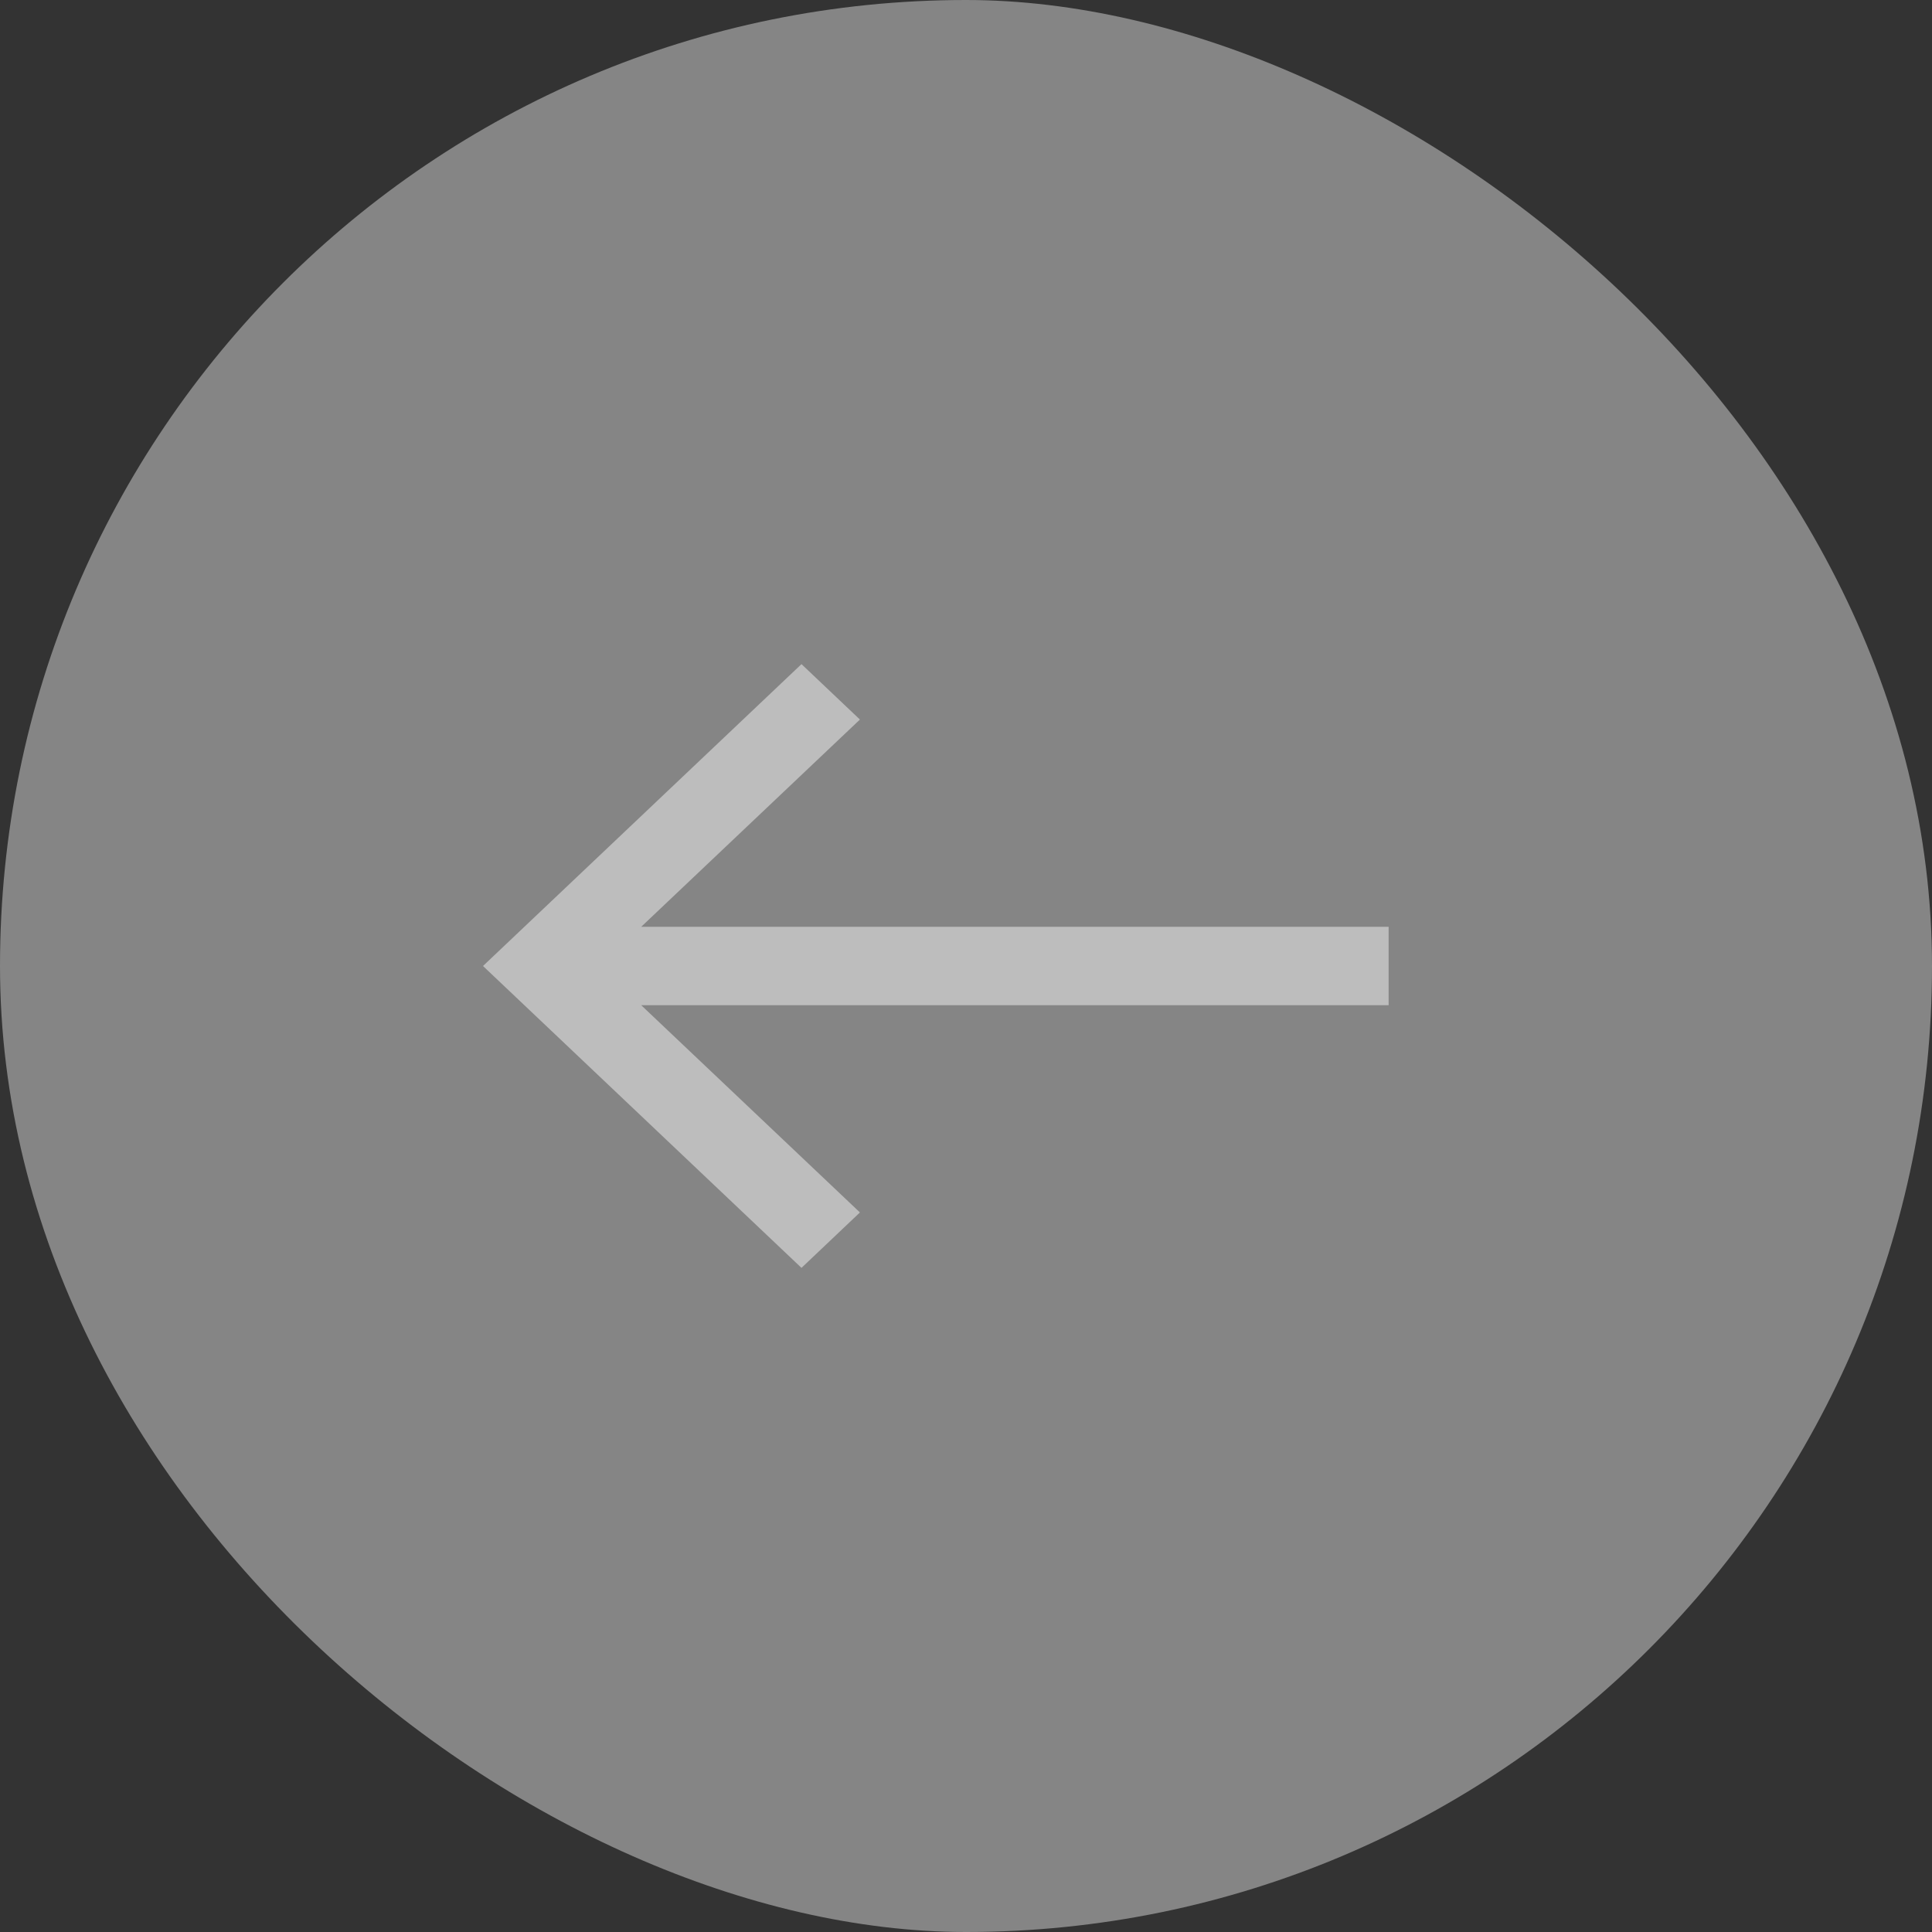<svg width="32" height="32" viewBox="0 0 32 32" fill="none" xmlns="http://www.w3.org/2000/svg">
<rect x="0" y="0" width="32" height="32" fill="#333333" stroke="none"/>
<rect width="32" height="32" rx="16" transform="matrix(4.37114e-08 1 1 -4.37114e-08 0 0)" fill="white" fill-opacity="0.4"/>
<path fill-rule="evenodd" clip-rule="evenodd" d="M8 16L13.275 21L14.243 20.082L10.62 16.649L23 16.649L23 15.351L10.62 15.351L14.243 11.918L13.275 11L8 16Z" fill="#BDBDBD"/>
</svg>
